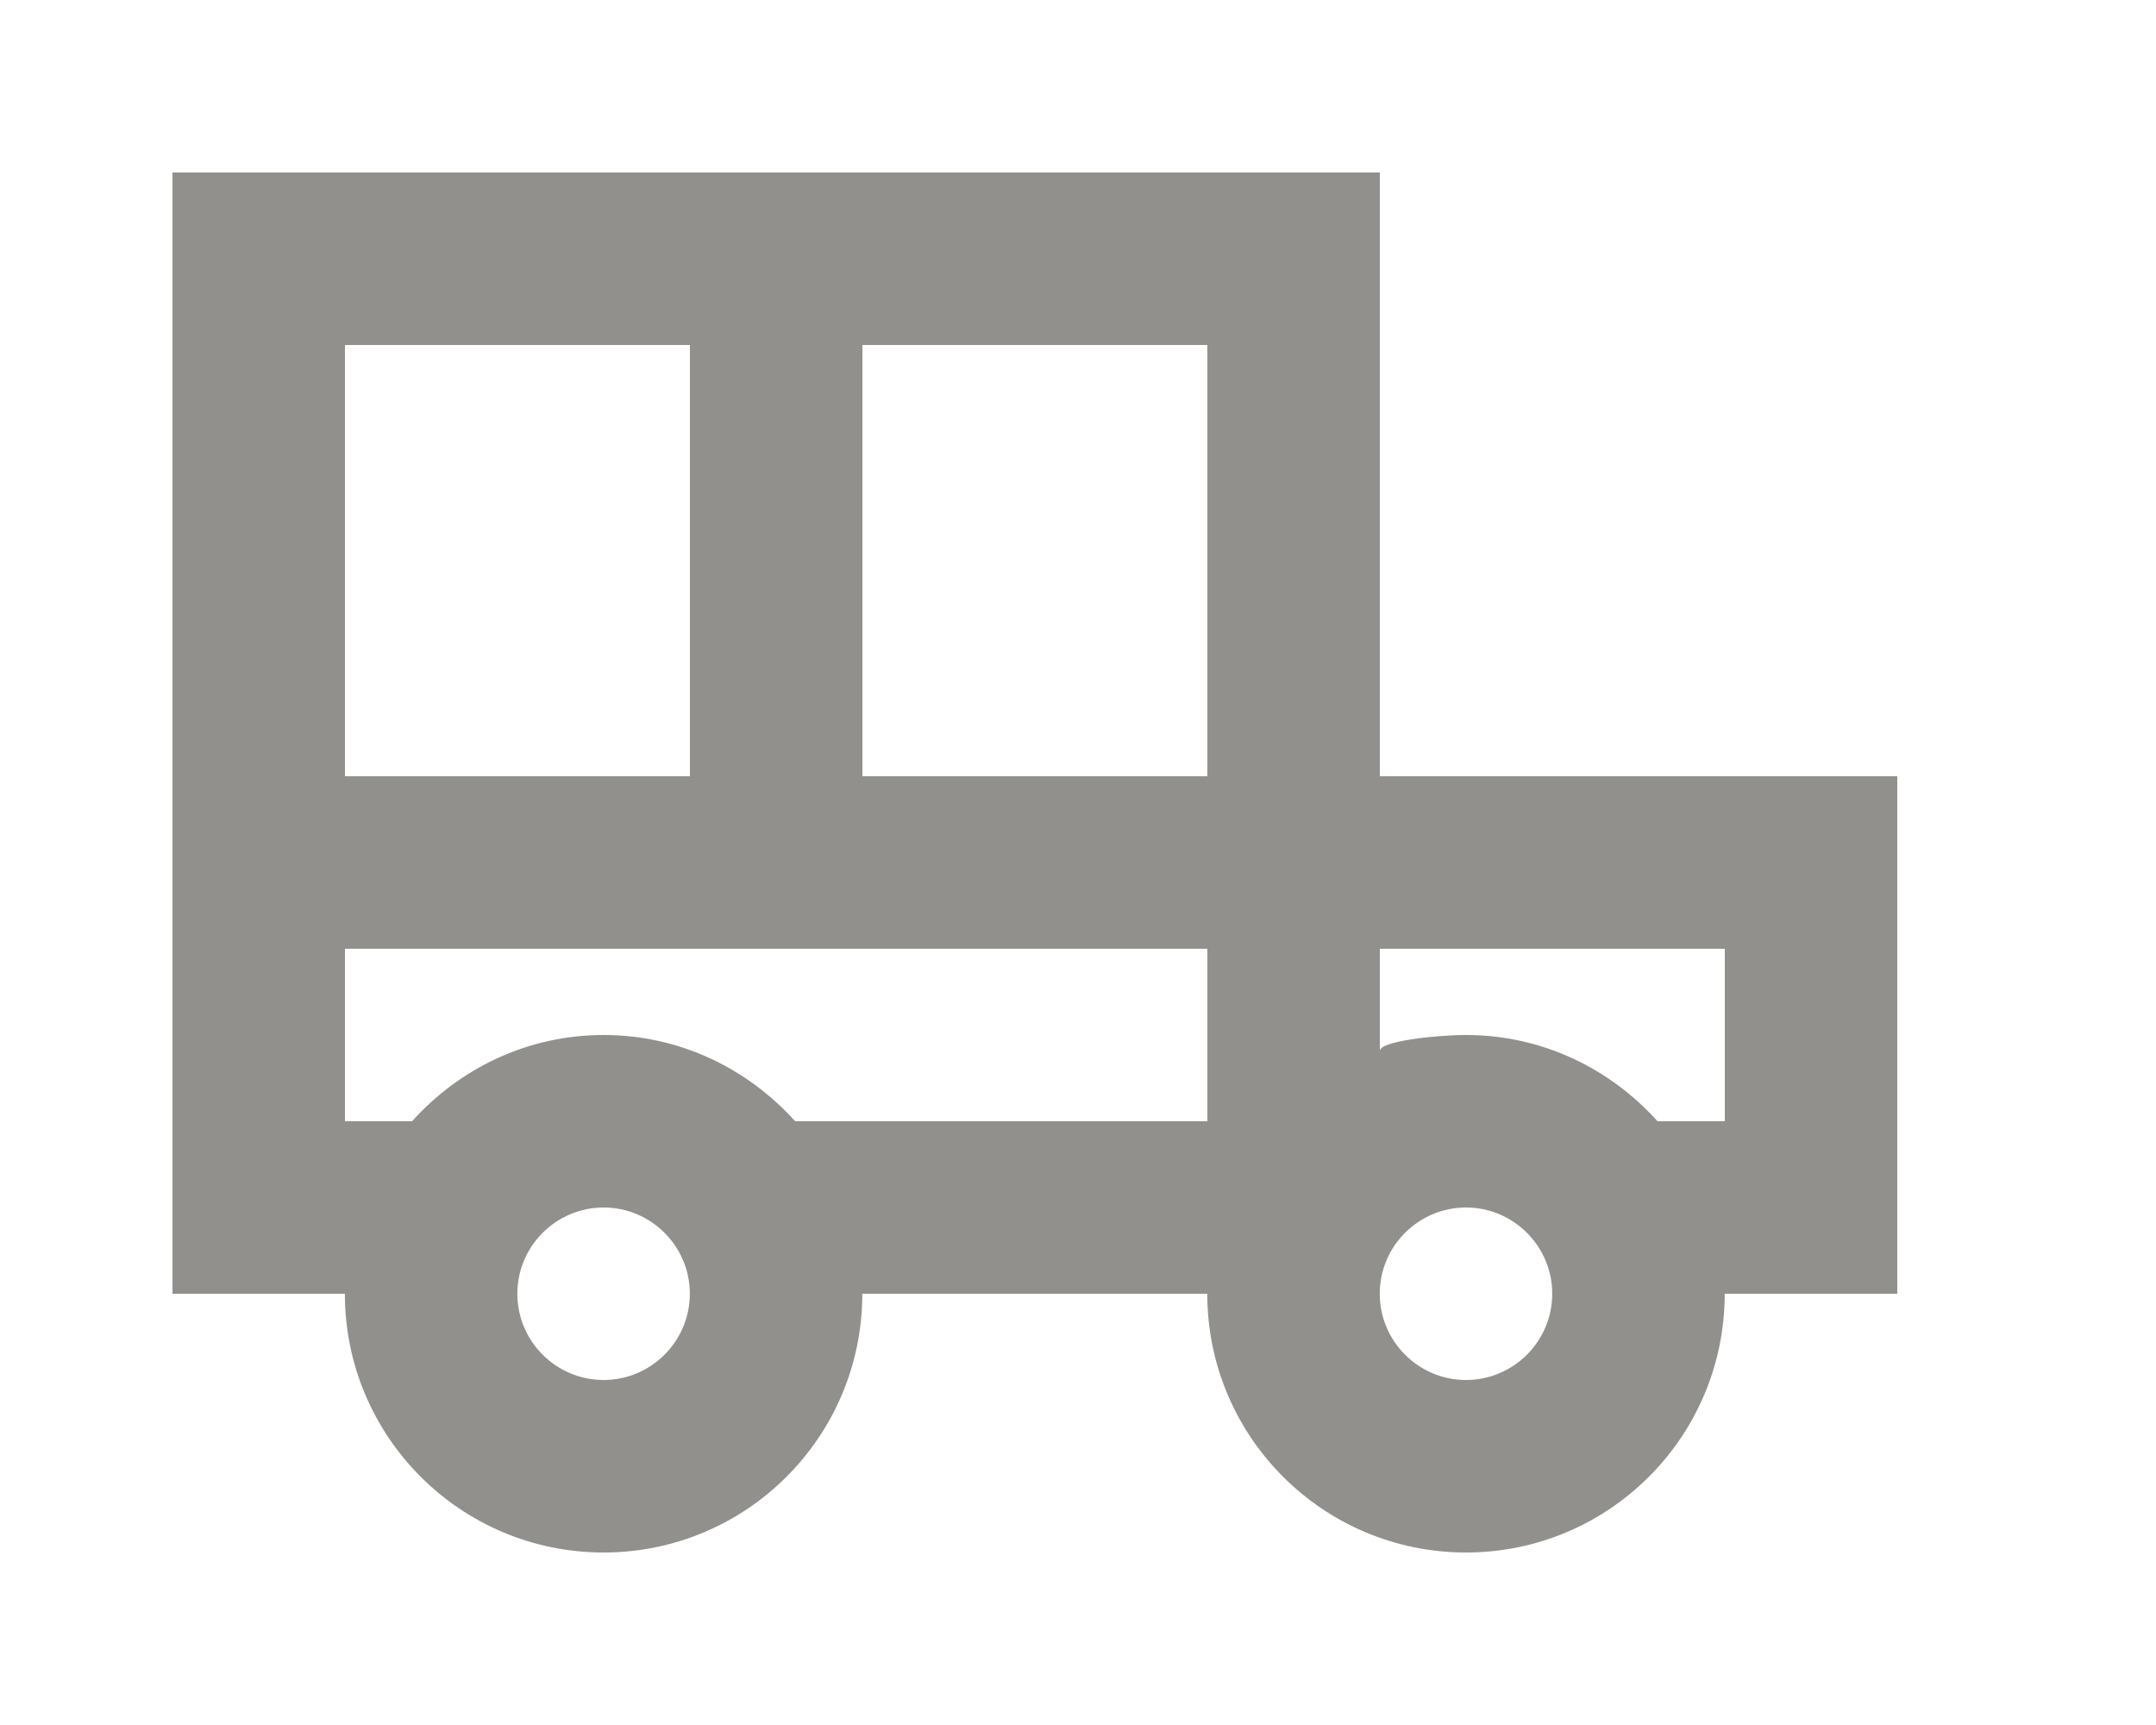 <!-- Generated by IcoMoon.io -->
<svg version="1.1" xmlns="http://www.w3.org/2000/svg" width="50" height="40" viewBox="0 0 50 40">
<title>mp-car-10</title>
<path fill="#91908d" d="M40 26h-1.56c-1.098-1.22-2.672-2-4.442-2-0.704 0-1.998 0.144-1.998 0.368v-2.368h8v4zM33.998 32c-1.102 0-2-0.898-2-2s0.898-2 2-2c1.102 0 2 0.898 2 2s-0.898 2-2 2v0zM20 18v-10h8v10h-8zM28 26h-9.56c-1.098-1.22-2.672-2-4.442-2s-3.344 0.78-4.442 2h-1.556v-4h20v4zM13.998 32c-1.102 0-2-0.898-2-2s0.898-2 2-2c1.102 0 2 0.898 2 2s-0.898 2-2 2v0zM8 18v-10h8v10h-8zM32 18v-14h-28v26h3.998c0 3.314 2.686 6 6 6s6-2.686 6-6h8c0 3.314 2.686 6 6 6s6-2.686 6-6h4.002v-12h-12z"></path>
</svg>
